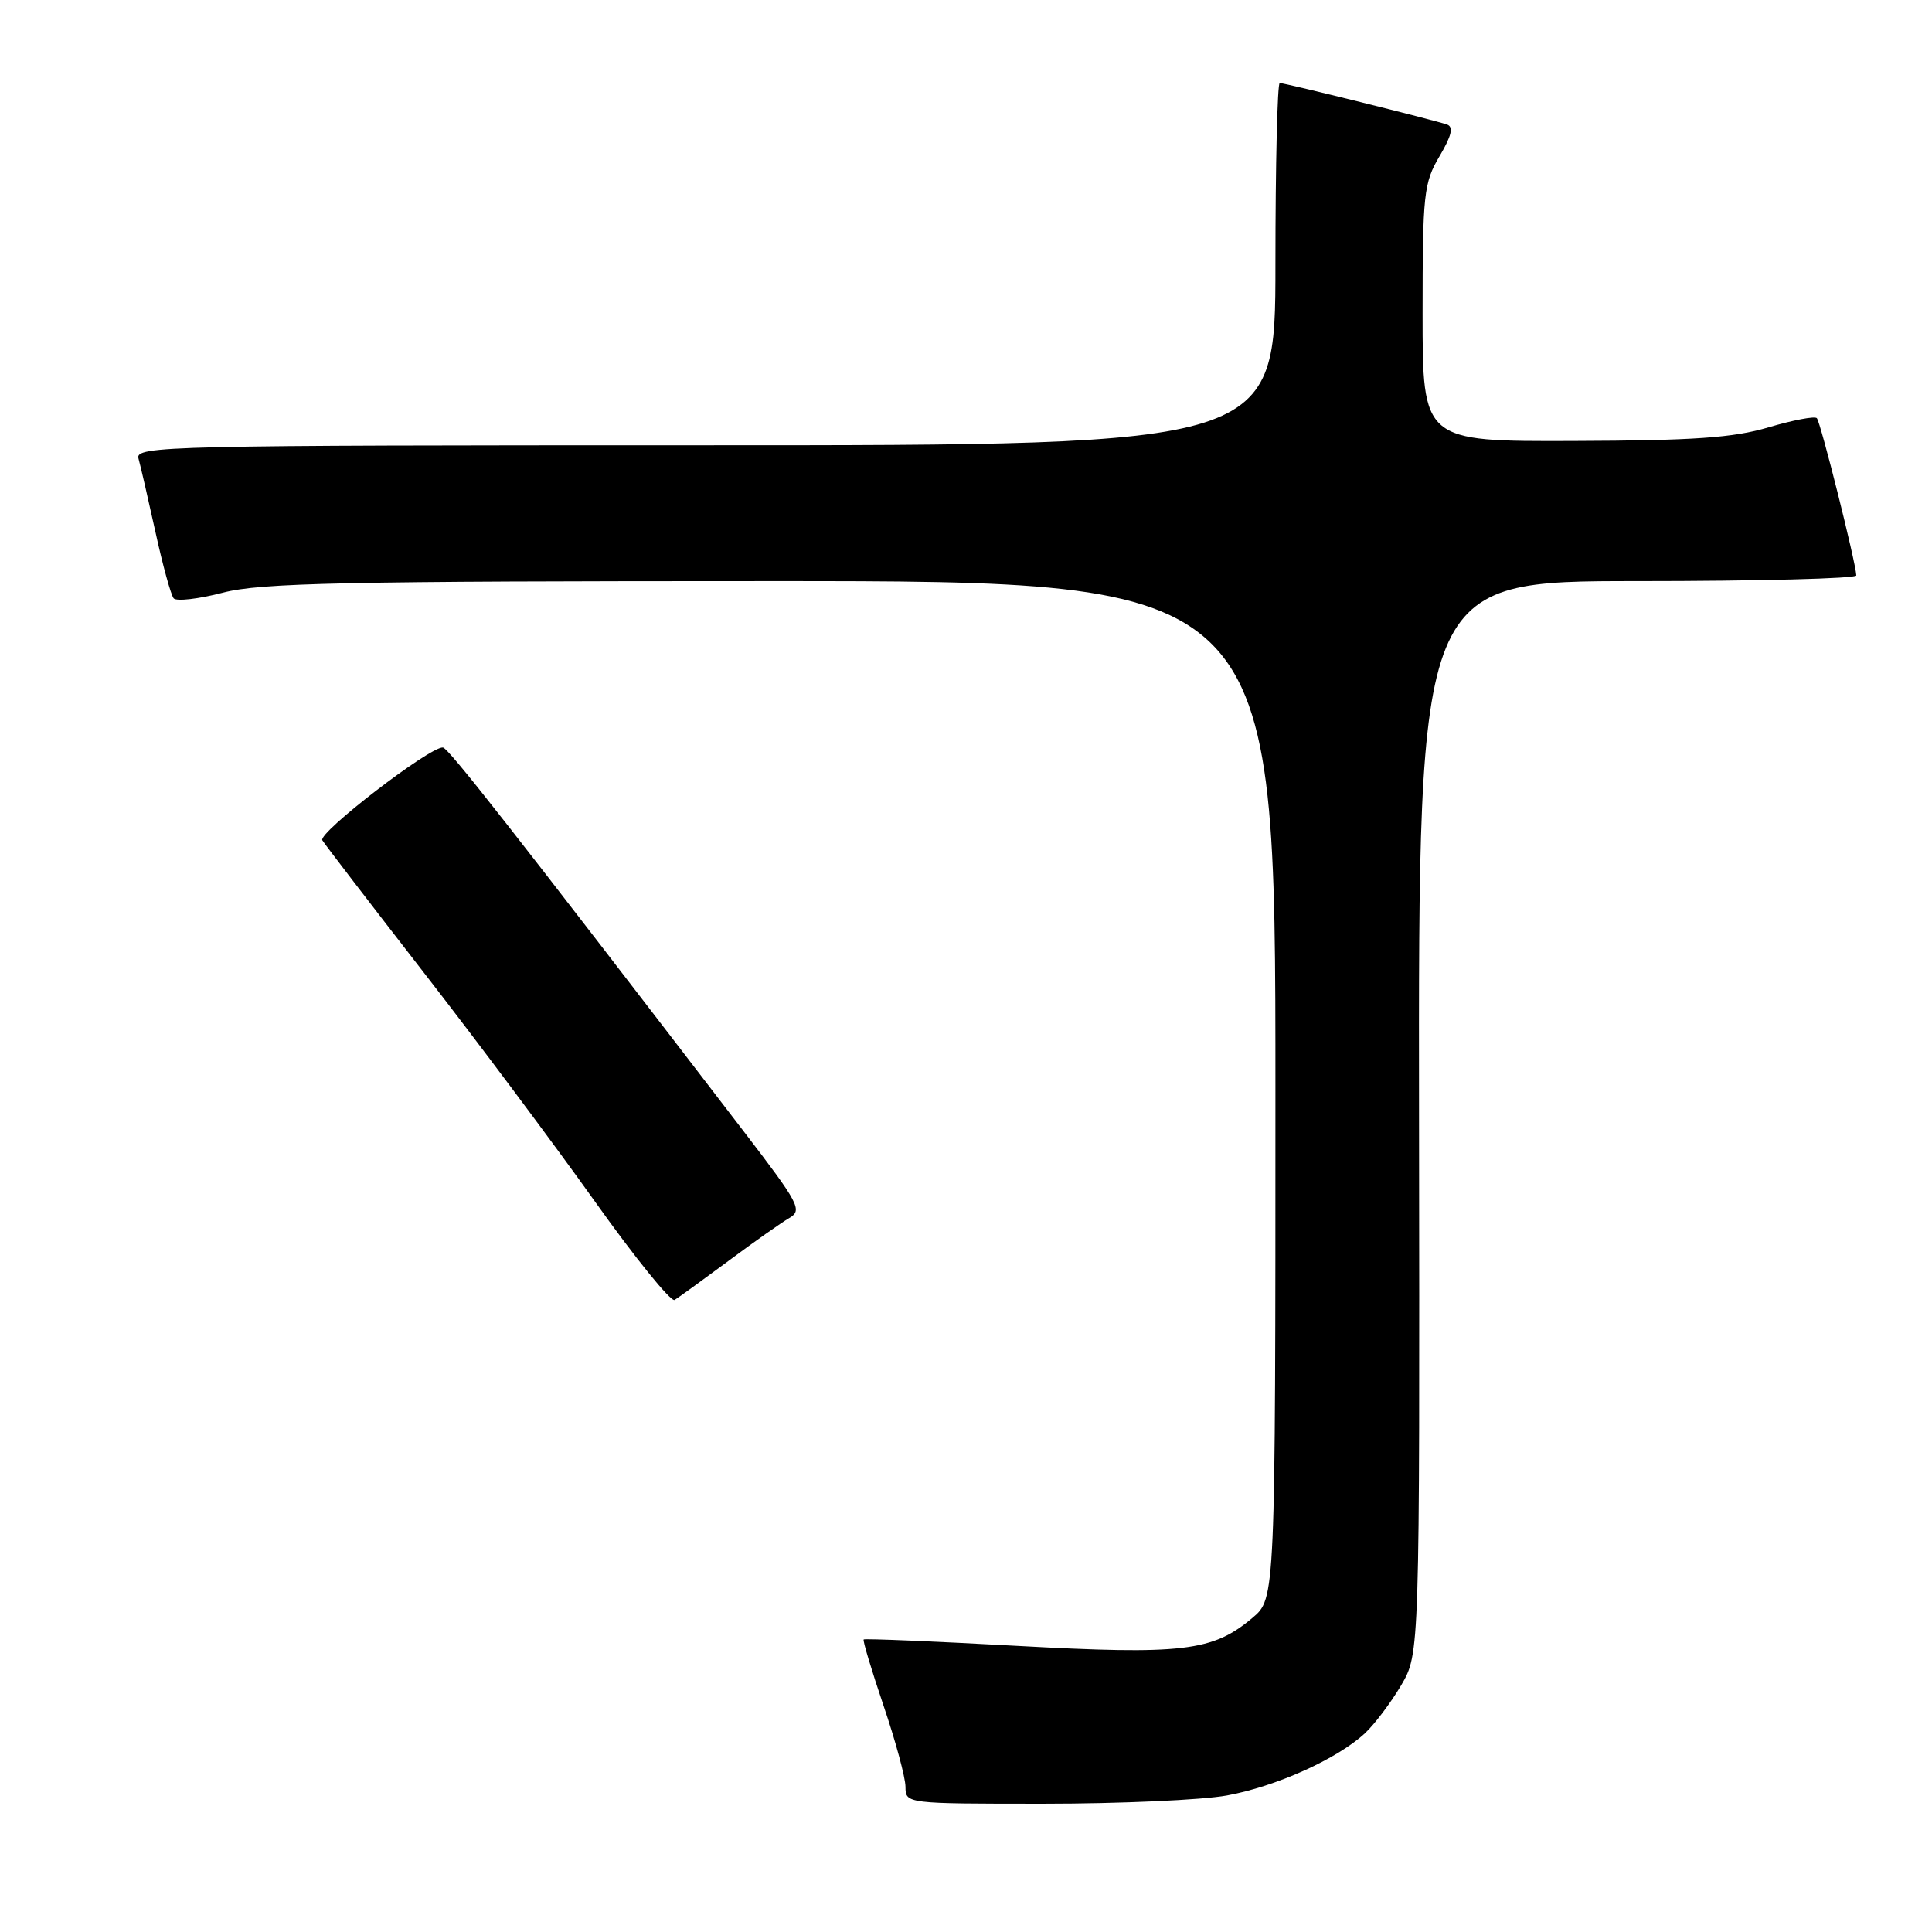 <?xml version="1.0" encoding="UTF-8" standalone="no"?>
<!DOCTYPE svg PUBLIC "-//W3C//DTD SVG 1.1//EN" "http://www.w3.org/Graphics/SVG/1.1/DTD/svg11.dtd" >
<svg xmlns="http://www.w3.org/2000/svg" xmlns:xlink="http://www.w3.org/1999/xlink" version="1.1" viewBox="0 0 256 256">
 <g >
 <path fill="currentColor"
d=" M 162.57 237.91 C 169.08 236.72 177.19 233.07 180.85 229.68 C 182.14 228.48 184.30 225.61 185.66 223.31 C 188.12 219.11 188.12 219.11 188.03 148.06 C 187.94 77.00 187.94 77.00 216.97 77.00 C 232.94 77.00 245.99 76.66 245.97 76.25 C 245.91 74.54 241.23 55.89 240.74 55.41 C 240.45 55.12 237.58 55.67 234.36 56.62 C 229.68 58.01 224.46 58.38 208.50 58.43 C 188.50 58.50 188.50 58.50 188.50 41.50 C 188.50 25.69 188.66 24.23 190.74 20.71 C 192.34 18.00 192.63 16.81 191.74 16.50 C 189.98 15.89 170.26 11.00 169.57 11.00 C 169.26 11.00 169.00 21.80 169.00 35.00 C 169.00 59.00 169.00 59.00 93.43 59.00 C 21.94 59.00 17.89 59.09 18.35 60.75 C 18.62 61.71 19.63 66.10 20.60 70.50 C 21.56 74.90 22.65 78.85 23.01 79.28 C 23.37 79.71 26.31 79.37 29.54 78.53 C 34.54 77.23 45.46 77.00 102.21 77.00 C 169.00 77.00 169.00 77.00 169.00 144.41 C 169.00 211.82 169.00 211.82 165.95 214.38 C 160.69 218.82 156.69 219.29 134.66 218.08 C 123.67 217.48 114.57 217.10 114.44 217.24 C 114.30 217.38 115.49 221.32 117.07 226.00 C 118.66 230.68 119.97 235.51 119.98 236.75 C 120.00 239.00 120.00 239.00 138.32 239.00 C 148.39 239.00 159.30 238.51 162.57 237.91 Z  M 96.48 167.11 C 99.89 164.57 103.54 162.00 104.59 161.39 C 106.36 160.36 105.90 159.50 98.50 149.85 C 67.43 109.34 59.40 99.10 58.68 99.05 C 56.93 98.94 42.10 110.36 42.71 111.34 C 43.06 111.91 49.14 119.83 56.21 128.94 C 63.29 138.05 73.44 151.64 78.79 159.15 C 84.13 166.65 88.90 172.55 89.39 172.25 C 89.87 171.96 93.06 169.64 96.48 167.11 Z "/>
</g>
</svg>